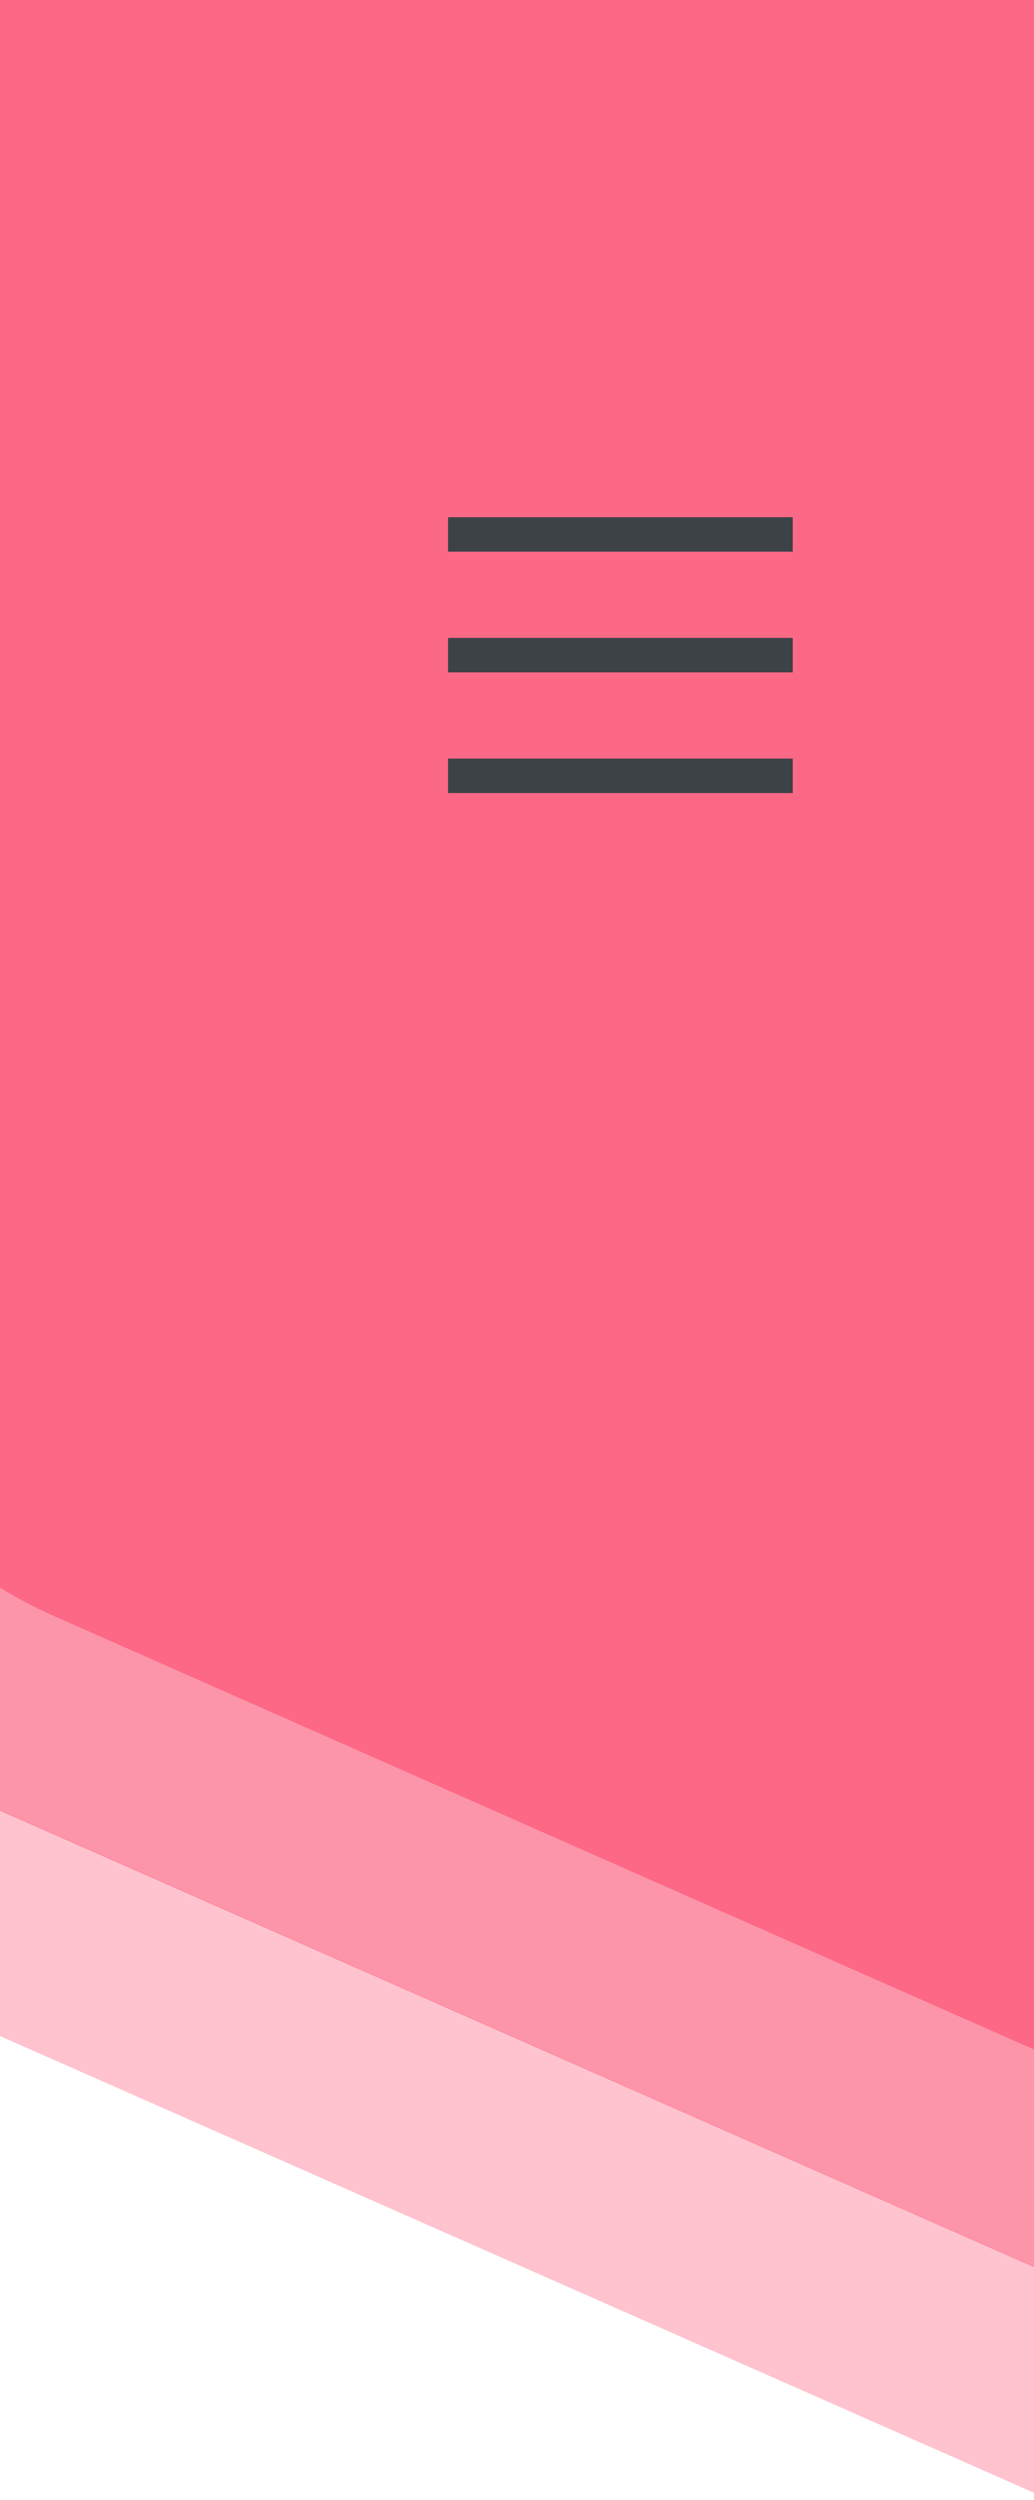 
<svg width="60px" height="145px" viewBox="0 0 60 145" version="1.1" xmlns="http://www.w3.org/2000/svg" xmlns:xlink="http://www.w3.org/1999/xlink">
    <g id="Page-2" stroke="none" stroke-width="1" fill="none" fill-rule="evenodd">
        <g id="Documentation-Desktop-Copy-2">
            <g id="sidebar-bg">
                <g id="Group" transform="translate(-37, -140)">
                    <path d="M153.816,28.411 L42.598,77.638 C34.818,81.081 29.8,88.789 29.8,97.298 L29.8,208.605 C29.8,217.117 34.821,224.827 42.606,228.269 L145.138,273.604 C150.668,276.049 156.973,276.053 162.506,273.613 L265.007,228.42 C272.802,224.982 277.833,217.266 277.833,208.747 L277.833,97.298 C277.833,88.789 272.815,81.081 265.035,77.638 L153.816,28.411 Z" id="Polygon-Copy-6" stroke="#FC6986" stroke-width="12" fill="#FC6986"></path>
                    <path d="M153.816,15.983 L38.674,66.793 C26.351,72.23 18.4,84.43 18.4,97.899 L18.4,208.101 C18.4,221.57 26.351,233.77 38.674,239.207 L140.09,283.96 C148.834,287.818 158.799,287.818 167.543,283.96 L268.959,239.207 C281.282,233.77 289.233,221.57 289.233,208.101 L289.233,97.899 C289.233,84.43 281.282,72.23 268.959,66.793 L153.816,15.983 Z" id="Polygon-Copy-5" stroke="#FC6986" stroke-width="12" opacity="0.7"></path>
                    <path d="M172.47,10.84 C160.593,5.57 147.04,5.57 135.162,10.84 L33.346,56.009 C16.719,63.385 6,79.867 6,98.057 L6,207.878 C6,226.097 16.753,242.6 33.42,249.958 L135.237,294.912 C147.072,300.138 160.561,300.138 172.396,294.912 L274.212,249.958 C290.88,242.6 301.633,226.097 301.633,207.878 L301.633,98.057 C301.633,79.867 290.914,63.385 274.287,56.009 L172.47,10.84 Z" id="Polygon-Copy" stroke="#FC6986" stroke-width="12" opacity="0.4"></path>
                    <g id="Burger" transform="translate(57, 170)" fill="#3D4247">
                        <rect id="Rectangle" x="6" y="7" width="20" height="2"></rect>
                        <rect id="Rectangle-Copy-2" x="6" y="0" width="20" height="2"></rect>
                        <rect id="Rectangle-Copy-3" x="6" y="14" width="20" height="2"></rect>
                    </g>
                </g>
            </g>
        </g>
    </g>
</svg>